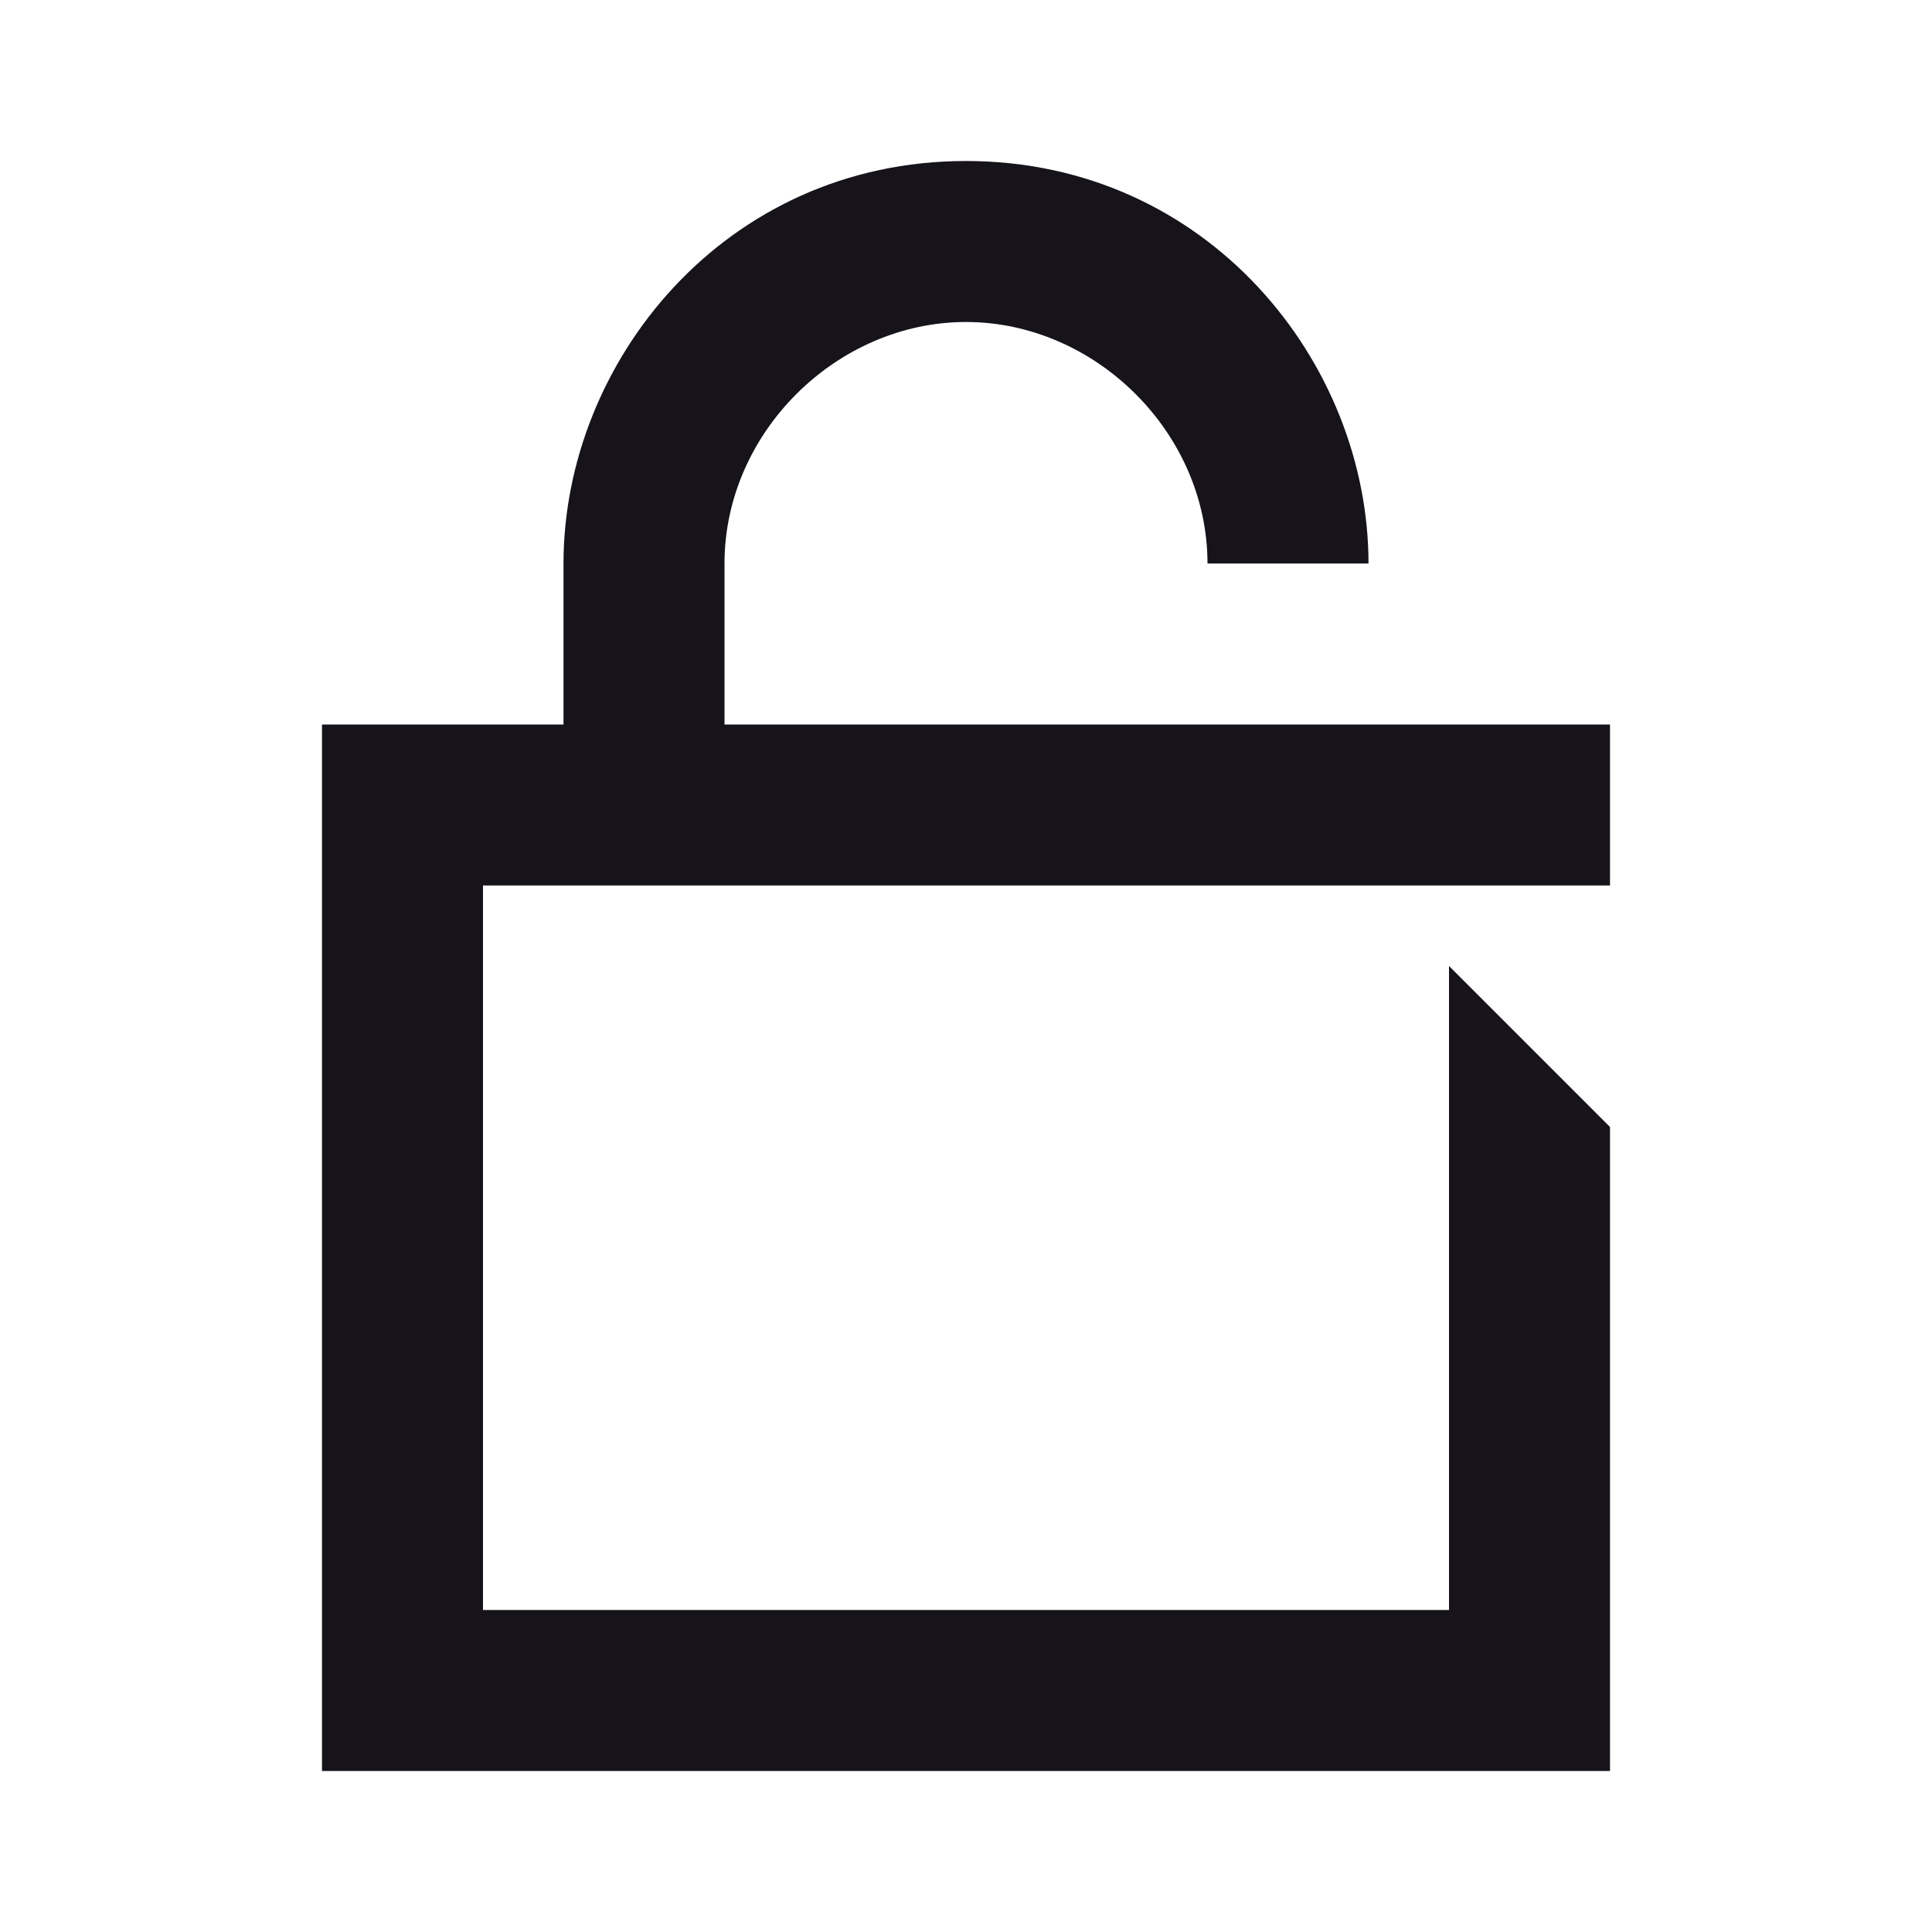 <svg width="24" height="24" viewBox="0 0 24 24" fill="none" xmlns="http://www.w3.org/2000/svg">
<path d="M17 7C17 4.5 15 2 12 2C9 2 7 4.5 7 7V9H4V22H20V14L18 12V20H6V11H20V9H9V7C9 5.371 10.397 4 12 4C13.603 4 15 5.371 15 7H17Z" fill="#16131B"/>
</svg>
